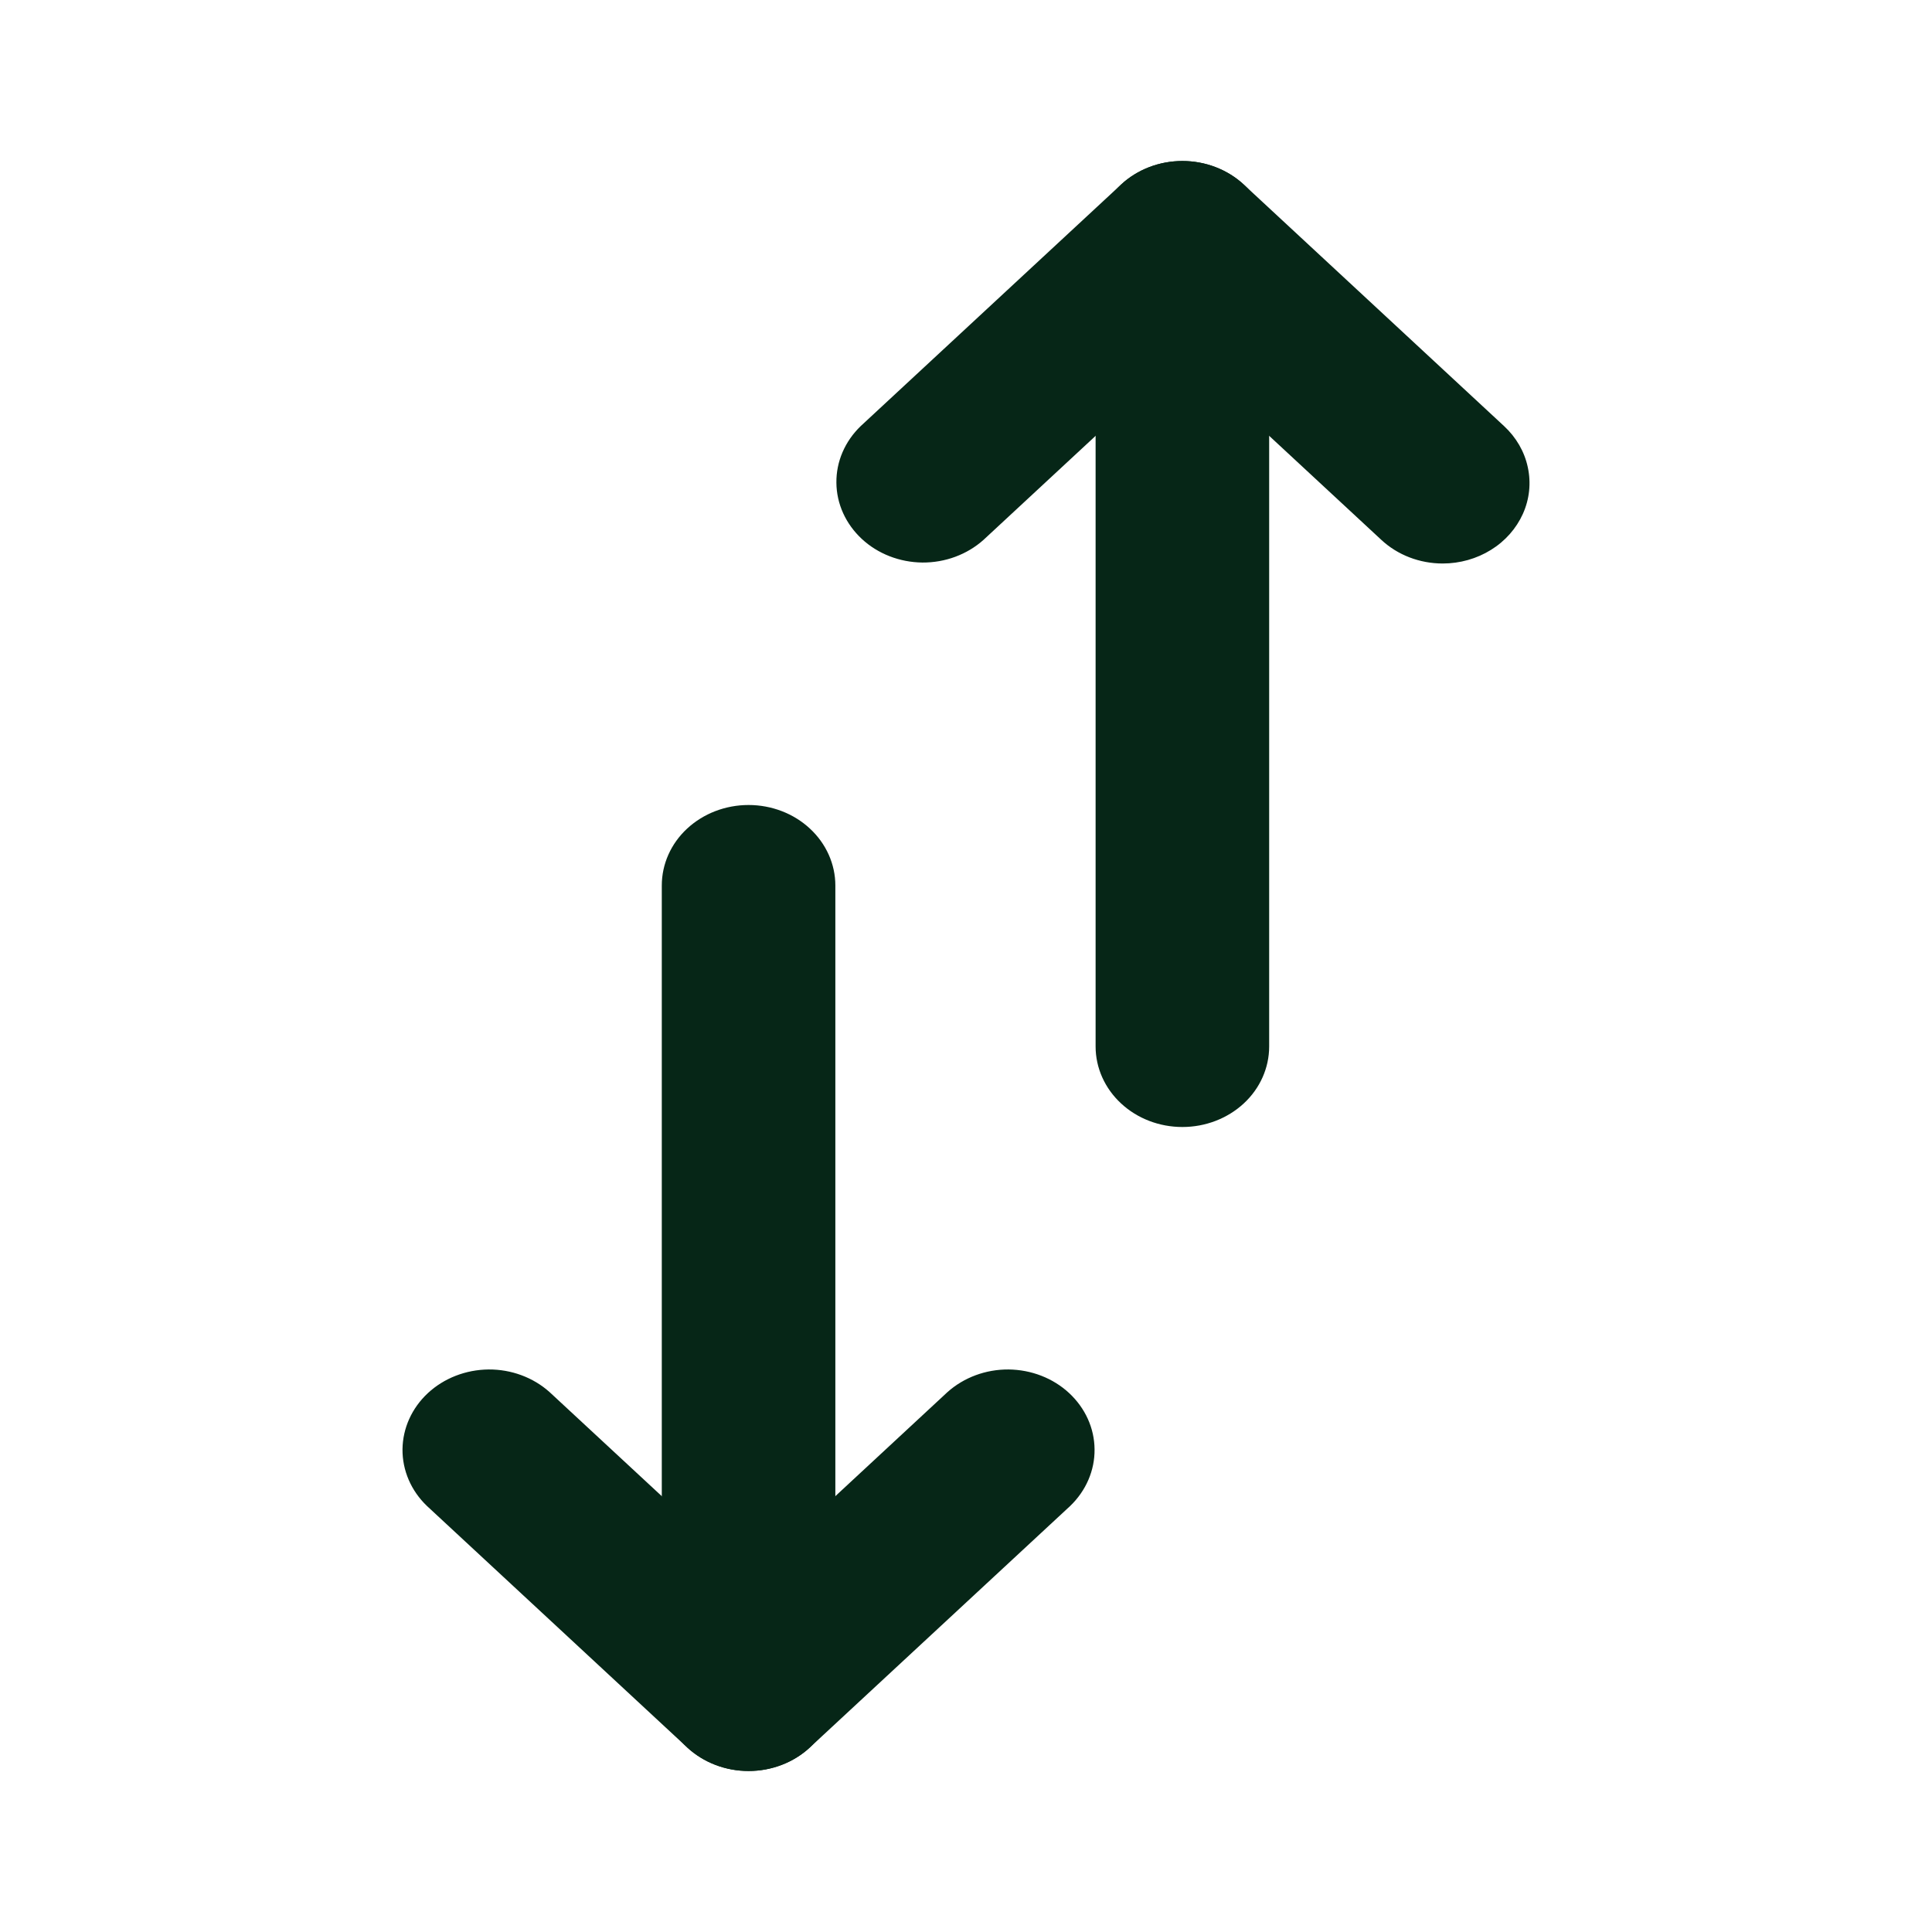 <svg width="24" height="24" viewBox="0 0 24 24" fill="none" xmlns="http://www.w3.org/2000/svg">
<path d="M9.299 22C9.013 22 8.739 21.895 8.536 21.707C8.334 21.52 8.221 21.265 8.221 21V11C8.221 10.735 8.334 10.48 8.536 10.293C8.739 10.105 9.013 10 9.299 10C9.584 10 9.859 10.105 10.061 10.293C10.263 10.48 10.377 10.735 10.377 11V21C10.377 21.265 10.263 21.52 10.061 21.707C9.859 21.895 9.584 22 9.299 22Z" fill="#062617"/>
<path d="M9.299 22C9.013 22 8.739 21.895 8.536 21.707L5.303 18.707C5.106 18.518 4.998 18.266 5 18.004C5.003 17.741 5.116 17.491 5.316 17.305C5.516 17.12 5.786 17.015 6.069 17.012C6.351 17.01 6.624 17.111 6.827 17.293L9.299 19.586L11.77 17.293C11.974 17.111 12.246 17.01 12.529 17.012C12.811 17.015 13.082 17.12 13.281 17.305C13.481 17.491 13.595 17.741 13.597 18.004C13.6 18.266 13.491 18.518 13.295 18.707L10.061 21.707C9.859 21.895 9.584 22 9.299 22Z" fill="#062617"/>
<path d="M14.688 14C14.402 14 14.128 13.895 13.926 13.707C13.724 13.52 13.61 13.265 13.61 13V3C13.61 2.735 13.724 2.48 13.926 2.293C14.128 2.105 14.402 2 14.688 2C14.974 2 15.248 2.105 15.451 2.293C15.653 2.48 15.766 2.735 15.766 3V13C15.766 13.265 15.653 13.52 15.451 13.707C15.248 13.895 14.974 14 14.688 14Z" fill="#062617"/>
<path d="M17.922 7C17.636 7 17.362 6.895 17.16 6.707L14.688 4.414L12.217 6.707C12.013 6.889 11.741 6.99 11.458 6.988C11.176 6.985 10.905 6.88 10.706 6.695C10.506 6.509 10.392 6.259 10.39 5.996C10.387 5.734 10.496 5.482 10.692 5.293L13.926 2.293C14.128 2.105 14.402 2 14.688 2C14.974 2 15.248 2.105 15.451 2.293L18.684 5.293C18.835 5.433 18.938 5.611 18.979 5.805C19.021 5.999 19 6.2 18.918 6.383C18.836 6.565 18.698 6.722 18.521 6.831C18.344 6.941 18.135 7 17.922 7Z" fill="#062617"/>
</svg>
